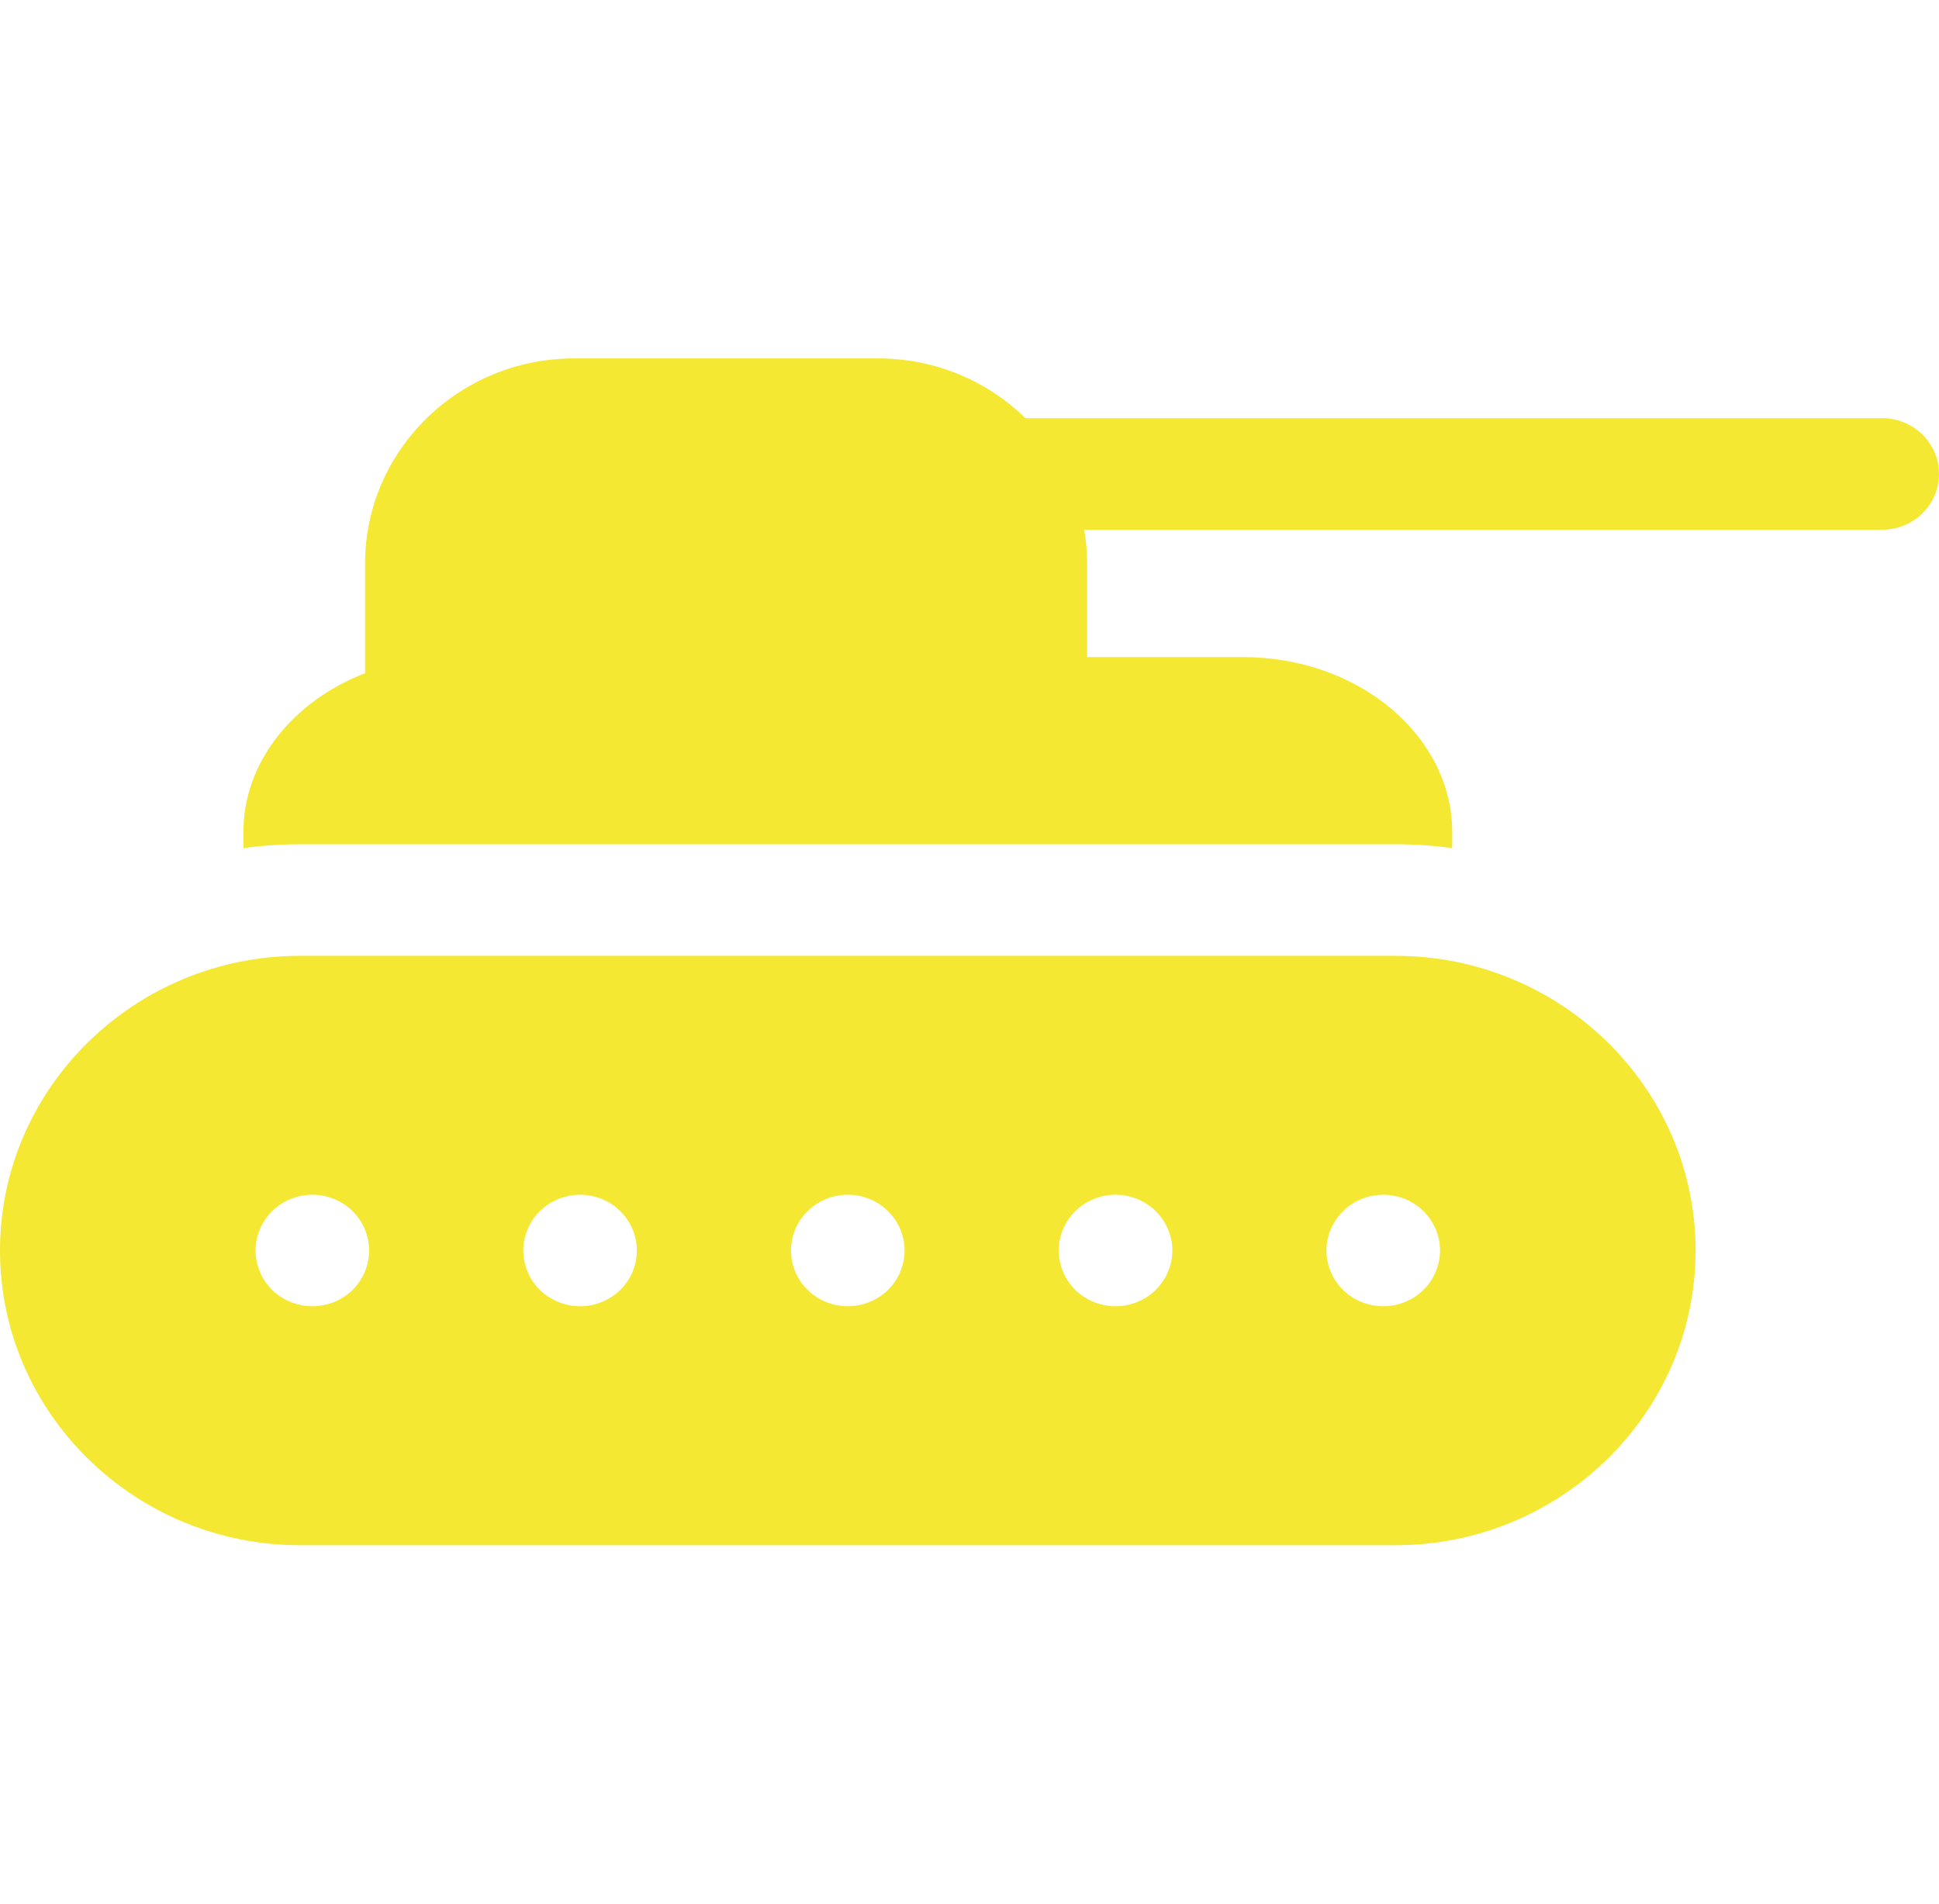 <svg width="55" height="54" viewBox="0 0 55 54" fill="none" xmlns="http://www.w3.org/2000/svg">
<g clip-path="url(#clip0_58_193)">
<path d="M53.389 11.862H29.087C28.015 10.815 26.539 10.167 24.911 10.167H16.281C13.014 10.167 10.355 12.777 10.355 15.986V19.096C8.32 19.884 6.903 21.611 6.903 23.611V24.058C7.43 23.986 7.968 23.949 8.515 23.949H39.581C40.128 23.949 40.666 23.986 41.193 24.058V23.611C41.193 20.87 38.534 18.64 35.266 18.64H30.837V15.986C30.837 15.659 30.808 15.338 30.755 15.026H53.389C54.279 15.026 55 14.318 55 13.444C55 12.57 54.279 11.862 53.389 11.862V11.862Z" fill="#F5E832"/>
<path d="M39.581 27.113H8.515C3.82 27.113 0 30.863 0 35.473C0 40.083 3.82 43.833 8.515 43.833H39.581C44.276 43.833 48.096 40.083 48.096 35.473C48.096 30.863 44.276 27.113 39.581 27.113ZM9.999 36.592C9.699 36.886 9.284 37.054 8.86 37.054C8.436 37.054 8.02 36.886 7.721 36.592C7.421 36.297 7.249 35.889 7.249 35.472C7.249 35.056 7.421 34.649 7.721 34.355C8.02 34.059 8.436 33.89 8.86 33.89C9.283 33.89 9.699 34.059 9.999 34.355C10.299 34.649 10.47 35.056 10.47 35.472C10.47 35.889 10.299 36.297 9.999 36.592ZM17.594 36.592C17.293 36.886 16.877 37.054 16.454 37.054C16.03 37.054 15.614 36.886 15.314 36.592C15.015 36.297 14.843 35.889 14.843 35.472C14.843 35.056 15.015 34.649 15.314 34.355C15.614 34.059 16.03 33.89 16.454 33.89C16.878 33.89 17.293 34.059 17.594 34.355C17.893 34.649 18.065 35.056 18.065 35.472C18.065 35.889 17.893 36.297 17.594 36.592ZM25.187 36.592C24.887 36.886 24.472 37.054 24.048 37.054C23.624 37.054 23.209 36.886 22.909 36.592C22.608 36.297 22.436 35.889 22.436 35.472C22.436 35.056 22.608 34.648 22.909 34.355C23.209 34.059 23.623 33.89 24.048 33.89C24.472 33.89 24.888 34.059 25.187 34.355C25.487 34.649 25.659 35.056 25.659 35.472C25.659 35.889 25.487 36.297 25.187 36.592ZM32.781 36.592C32.48 36.886 32.065 37.054 31.642 37.054C31.218 37.054 30.802 36.886 30.503 36.592C30.203 36.297 30.03 35.889 30.03 35.472C30.03 35.056 30.203 34.649 30.503 34.355C30.802 34.059 31.218 33.89 31.642 33.89C32.065 33.89 32.481 34.059 32.781 34.355C33.081 34.649 33.254 35.057 33.254 35.472C33.254 35.889 33.081 36.296 32.781 36.592ZM40.375 36.592C40.075 36.886 39.659 37.054 39.236 37.054C38.812 37.054 38.396 36.886 38.096 36.592C37.797 36.297 37.624 35.889 37.624 35.472C37.624 35.056 37.797 34.649 38.096 34.355C38.396 34.059 38.812 33.89 39.236 33.89C39.66 33.89 40.075 34.059 40.375 34.355C40.675 34.649 40.847 35.056 40.847 35.472C40.847 35.889 40.675 36.297 40.375 36.592Z" fill="#F5E832"/>
</g>
<defs>
<clipPath id="clip0_58_193">
<rect width="55" height="54" fill="white"/>
</clipPath>
</defs>
</svg>
